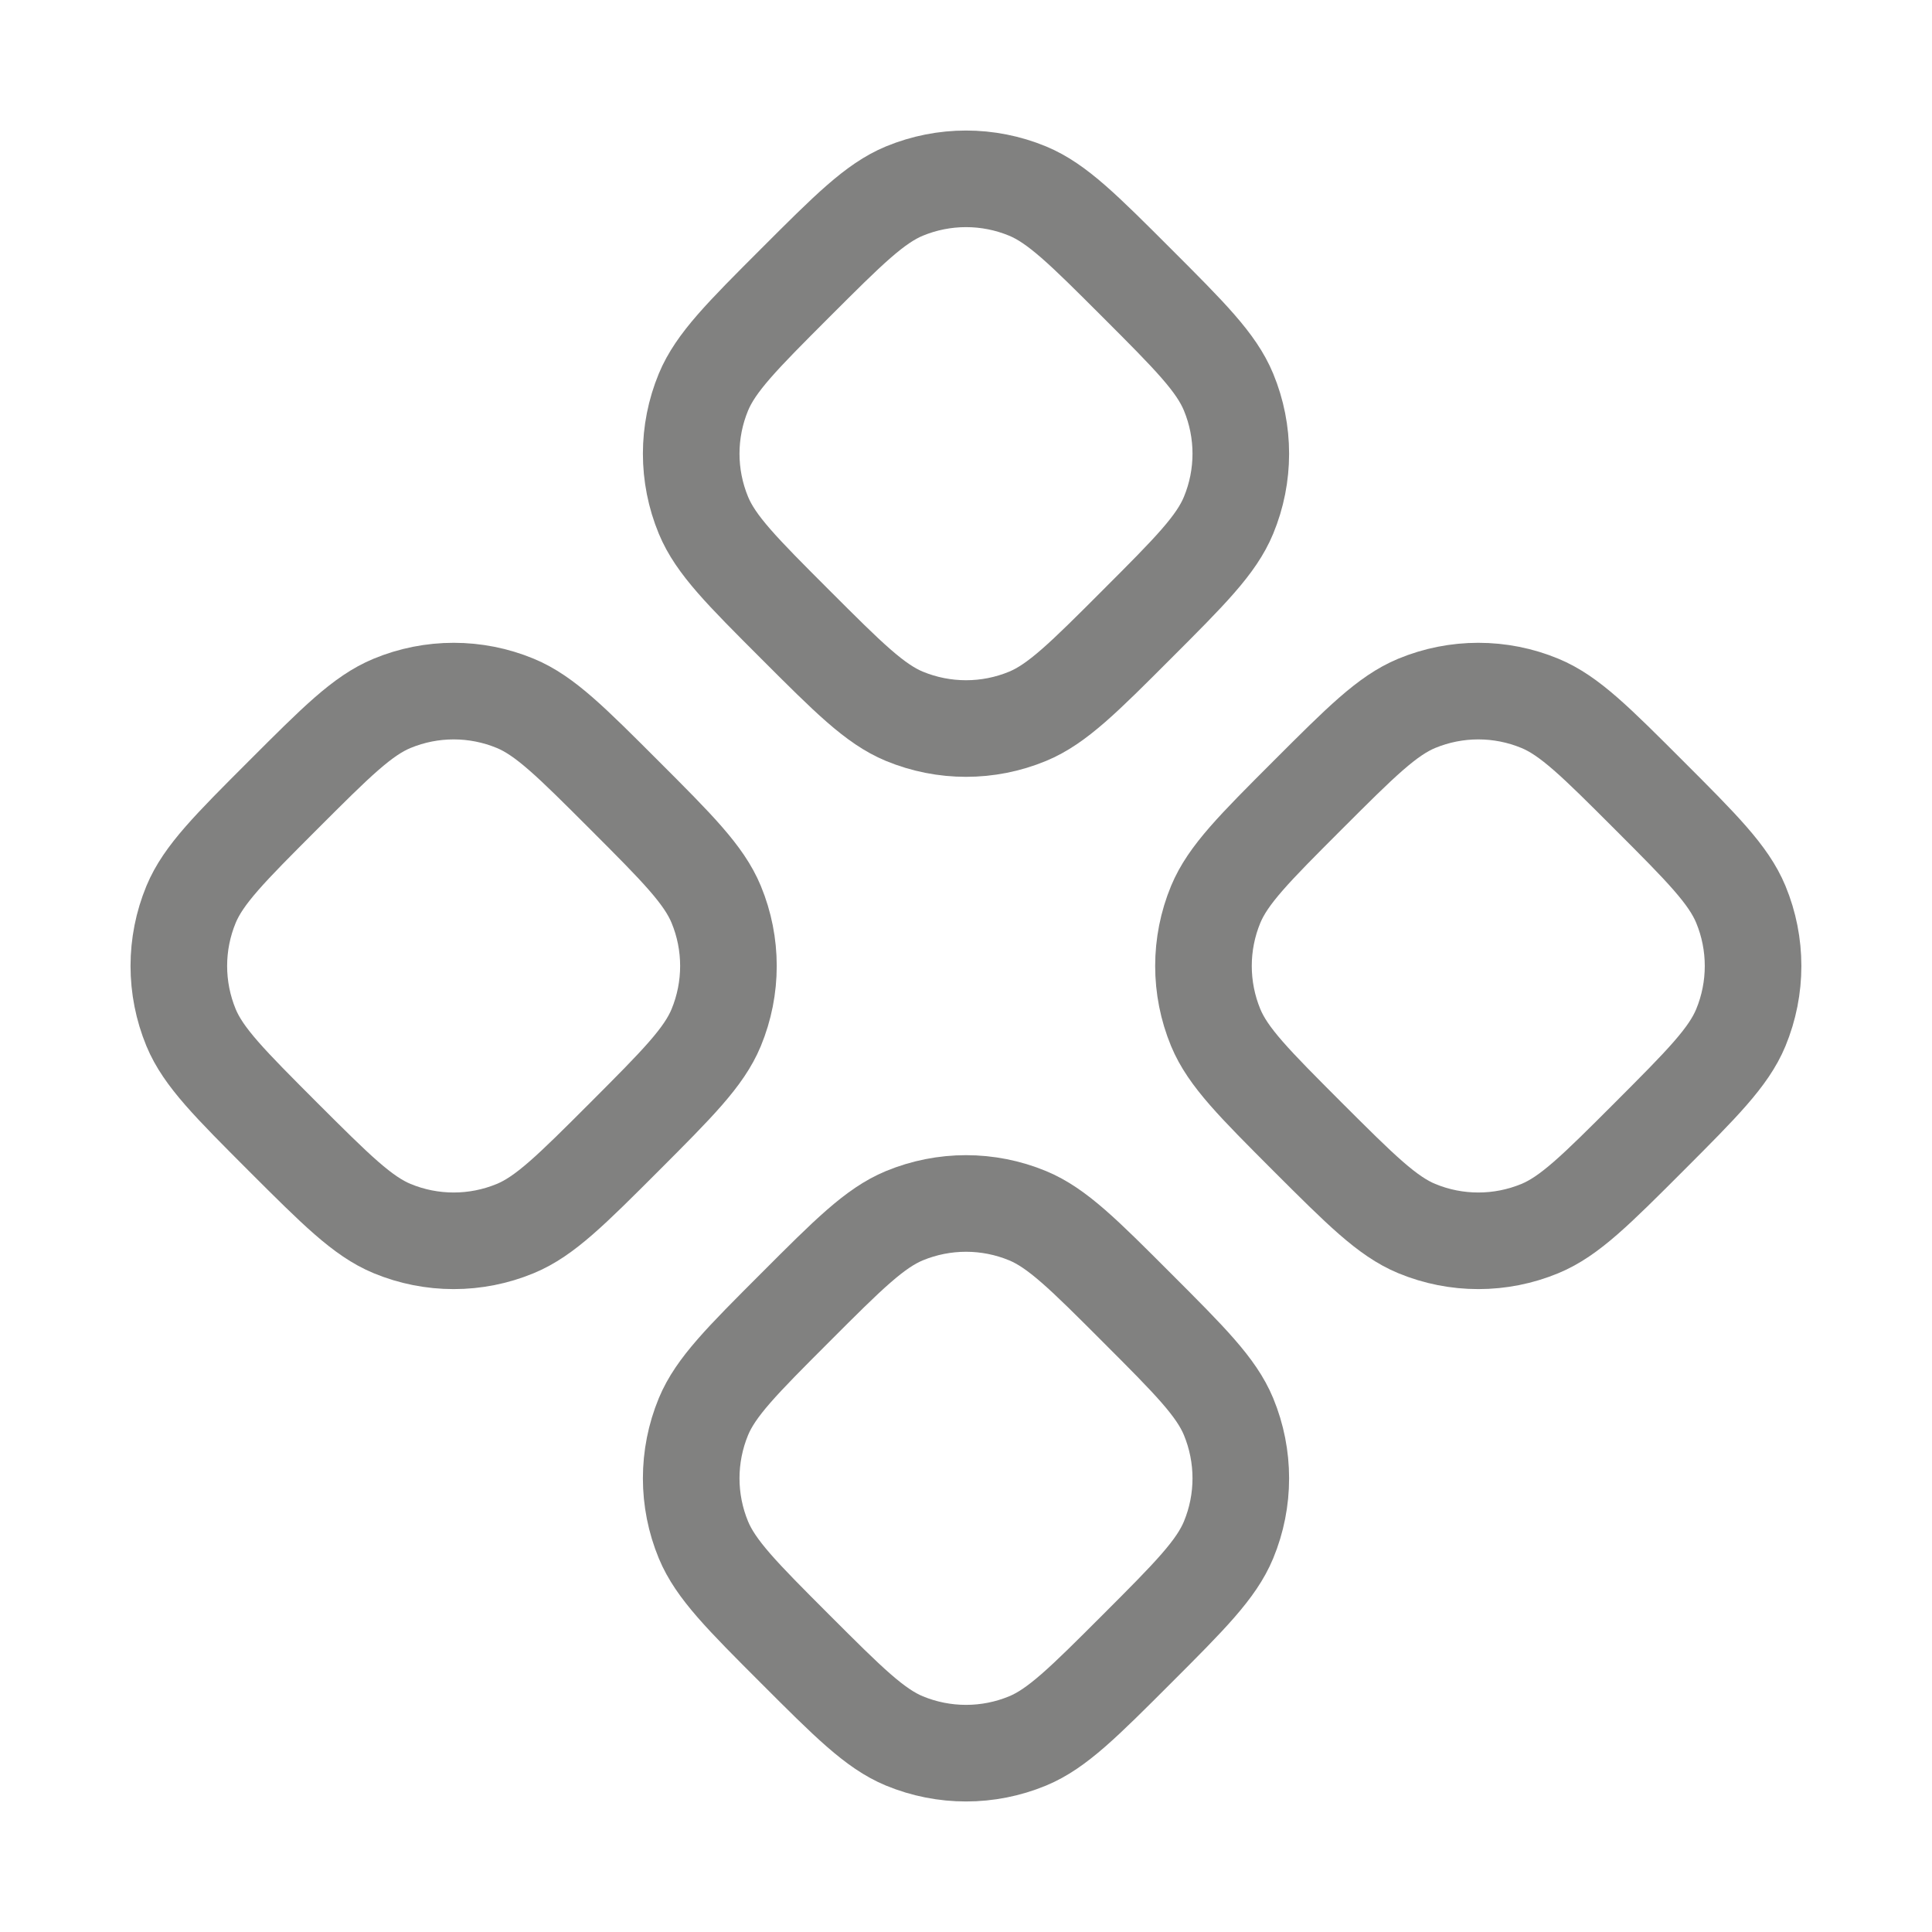 <svg width="20" height="20" viewBox="0 0 20 20" fill="none" xmlns="http://www.w3.org/2000/svg">
<path d="M9.362 1.978C9.056 2.105 8.781 2.38 8.232 2.929C7.683 3.478 7.409 3.753 7.282 4.059C7.113 4.467 7.113 4.926 7.282 5.334C7.409 5.641 7.683 5.915 8.232 6.464C8.781 7.013 9.056 7.288 9.362 7.415C9.771 7.584 10.23 7.584 10.638 7.415C10.944 7.288 11.219 7.014 11.768 6.464C12.317 5.915 12.591 5.641 12.718 5.334C12.887 4.926 12.887 4.467 12.718 4.059C12.591 3.752 12.317 3.478 11.768 2.929C11.219 2.38 10.944 2.105 10.638 1.978C10.23 1.809 9.771 1.809 9.362 1.978Z" stroke="#818180" stroke-linecap="round" stroke-linejoin="round"/>
<path d="M4.059 7.281C3.752 7.408 3.478 7.683 2.929 8.232C2.38 8.781 2.105 9.056 1.978 9.362C1.809 9.77 1.809 10.229 1.978 10.638C2.105 10.944 2.38 11.218 2.929 11.768C3.478 12.316 3.753 12.591 4.059 12.718C4.467 12.887 4.926 12.887 5.334 12.718C5.641 12.591 5.915 12.317 6.464 11.768C7.013 11.218 7.287 10.944 7.414 10.638C7.583 10.229 7.583 9.77 7.414 9.362C7.287 9.056 7.013 8.781 6.464 8.232C5.915 7.683 5.641 7.408 5.334 7.281C4.926 7.112 4.467 7.112 4.059 7.281Z" stroke="#818180" stroke-linecap="round" stroke-linejoin="round"/>
<path d="M13.536 8.232C12.987 8.781 12.712 9.056 12.585 9.362C12.416 9.77 12.416 10.229 12.585 10.638C12.712 10.944 12.987 11.218 13.536 11.768C14.085 12.316 14.36 12.591 14.666 12.718C15.074 12.887 15.533 12.887 15.941 12.718C16.248 12.591 16.522 12.317 17.071 11.768C17.62 11.218 17.894 10.944 18.021 10.638C18.19 10.229 18.19 9.77 18.021 9.362C17.894 9.056 17.62 8.781 17.071 8.232C16.522 7.683 16.248 7.408 15.941 7.281C15.533 7.112 15.074 7.112 14.666 7.281C14.36 7.408 14.085 7.683 13.536 8.232Z" stroke="#818180" stroke-linecap="round" stroke-linejoin="round"/>
<path d="M9.362 12.585C9.056 12.712 8.781 12.986 8.232 13.536C7.683 14.085 7.409 14.359 7.282 14.665C7.113 15.074 7.113 15.533 7.282 15.941C7.409 16.247 7.683 16.522 8.232 17.071C8.781 17.62 9.056 17.895 9.362 18.022C9.771 18.191 10.23 18.191 10.638 18.022C10.944 17.895 11.219 17.62 11.768 17.071C12.317 16.522 12.591 16.247 12.718 15.941C12.887 15.533 12.887 15.074 12.718 14.665C12.591 14.359 12.317 14.085 11.768 13.536C11.219 12.986 10.944 12.712 10.638 12.585C10.23 12.416 9.771 12.416 9.362 12.585Z" stroke="#818180" stroke-linecap="round" stroke-linejoin="round"/>
</svg>
